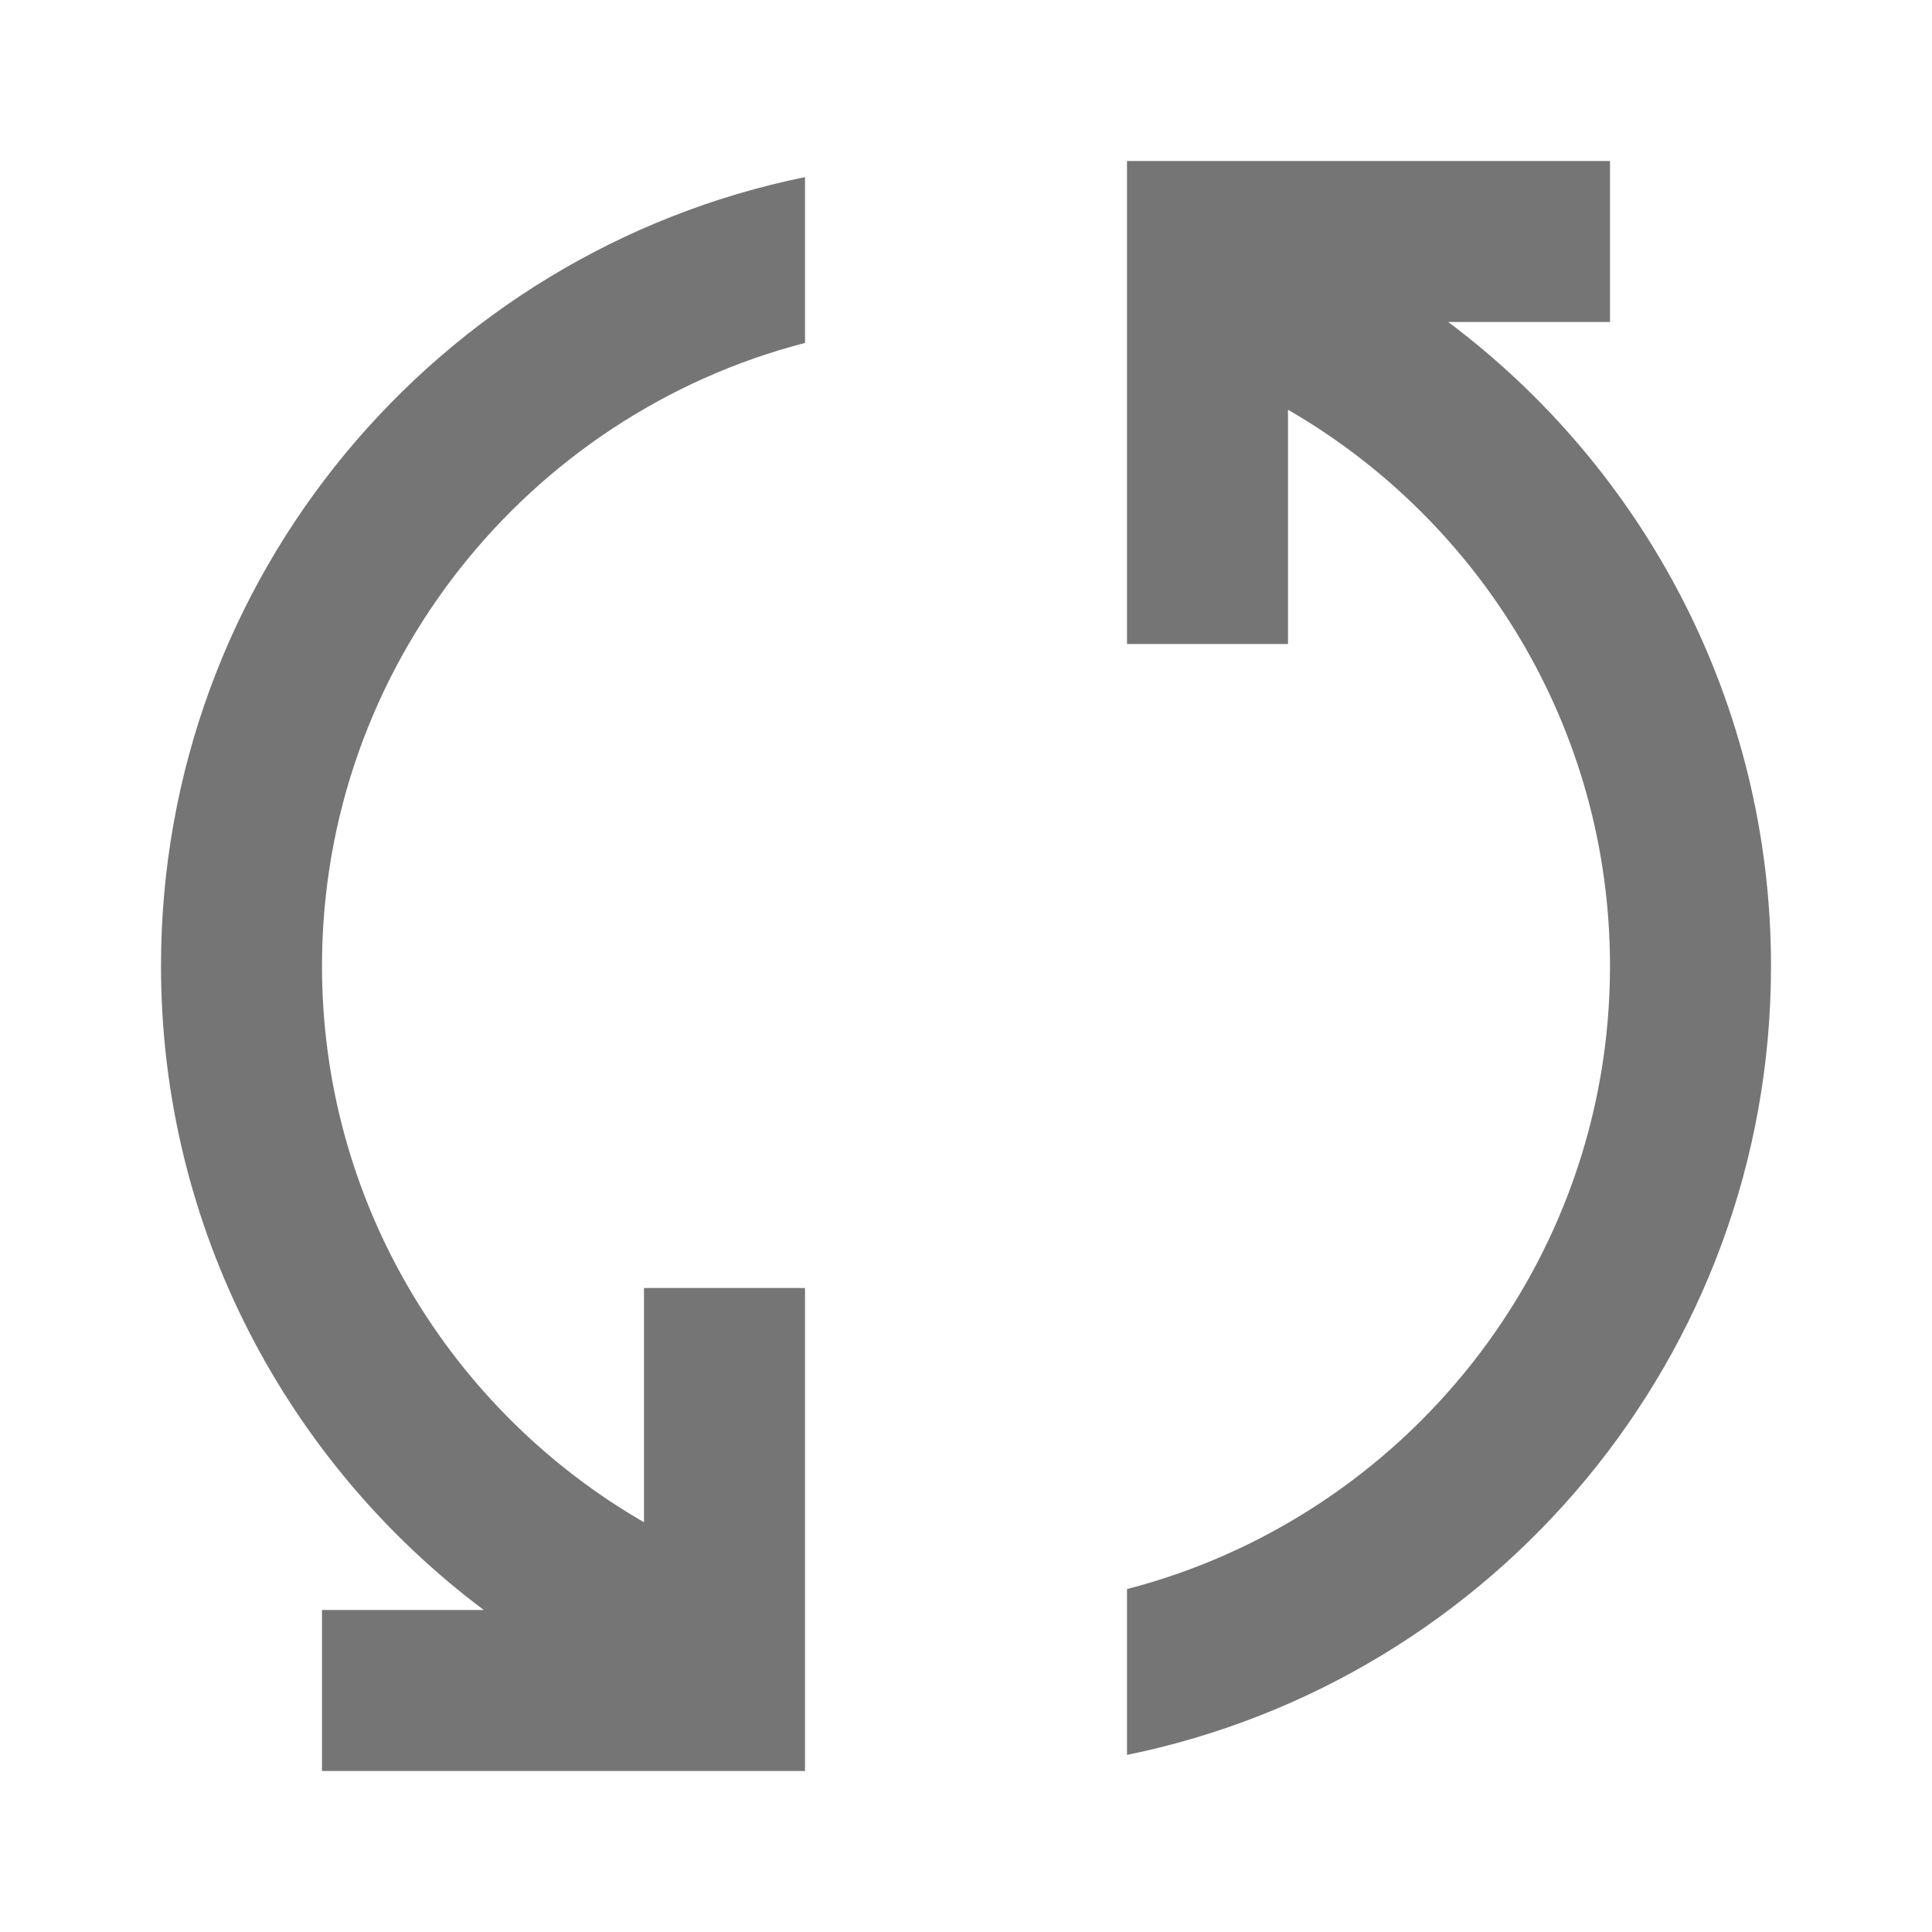<svg width="24" height="24" viewBox="0 0 24 24" fill="none" xmlns="http://www.w3.org/2000/svg">
<g clip-path="url(#clip0)">
<path d="M14 8L16 8L16 5.09C18.39 6.47 20 9.05 20 12C20 15.72 17.44 18.85 14 19.74L14 21.8C18.56 20.87 22 16.84 22 12C22 8.73 20.42 5.82 17.99 4L20 4L20 2L14 2L14 8Z" fill="#757575"/>
<path d="M10 16L8 16L8 18.91C5.61 17.53 4 14.95 4 12C4 8.28 6.56 5.15 10 4.26L10 2.2C5.44 3.13 2 7.16 2 12C2 15.27 3.58 18.18 6.01 20L4 20L4 22L10 22L10 16Z" fill="#757575"/>
</g>
<defs>
<clipPath id="clip0">
<rect width="24" height="24" fill="white"/>
</clipPath>
</defs>
</svg>
